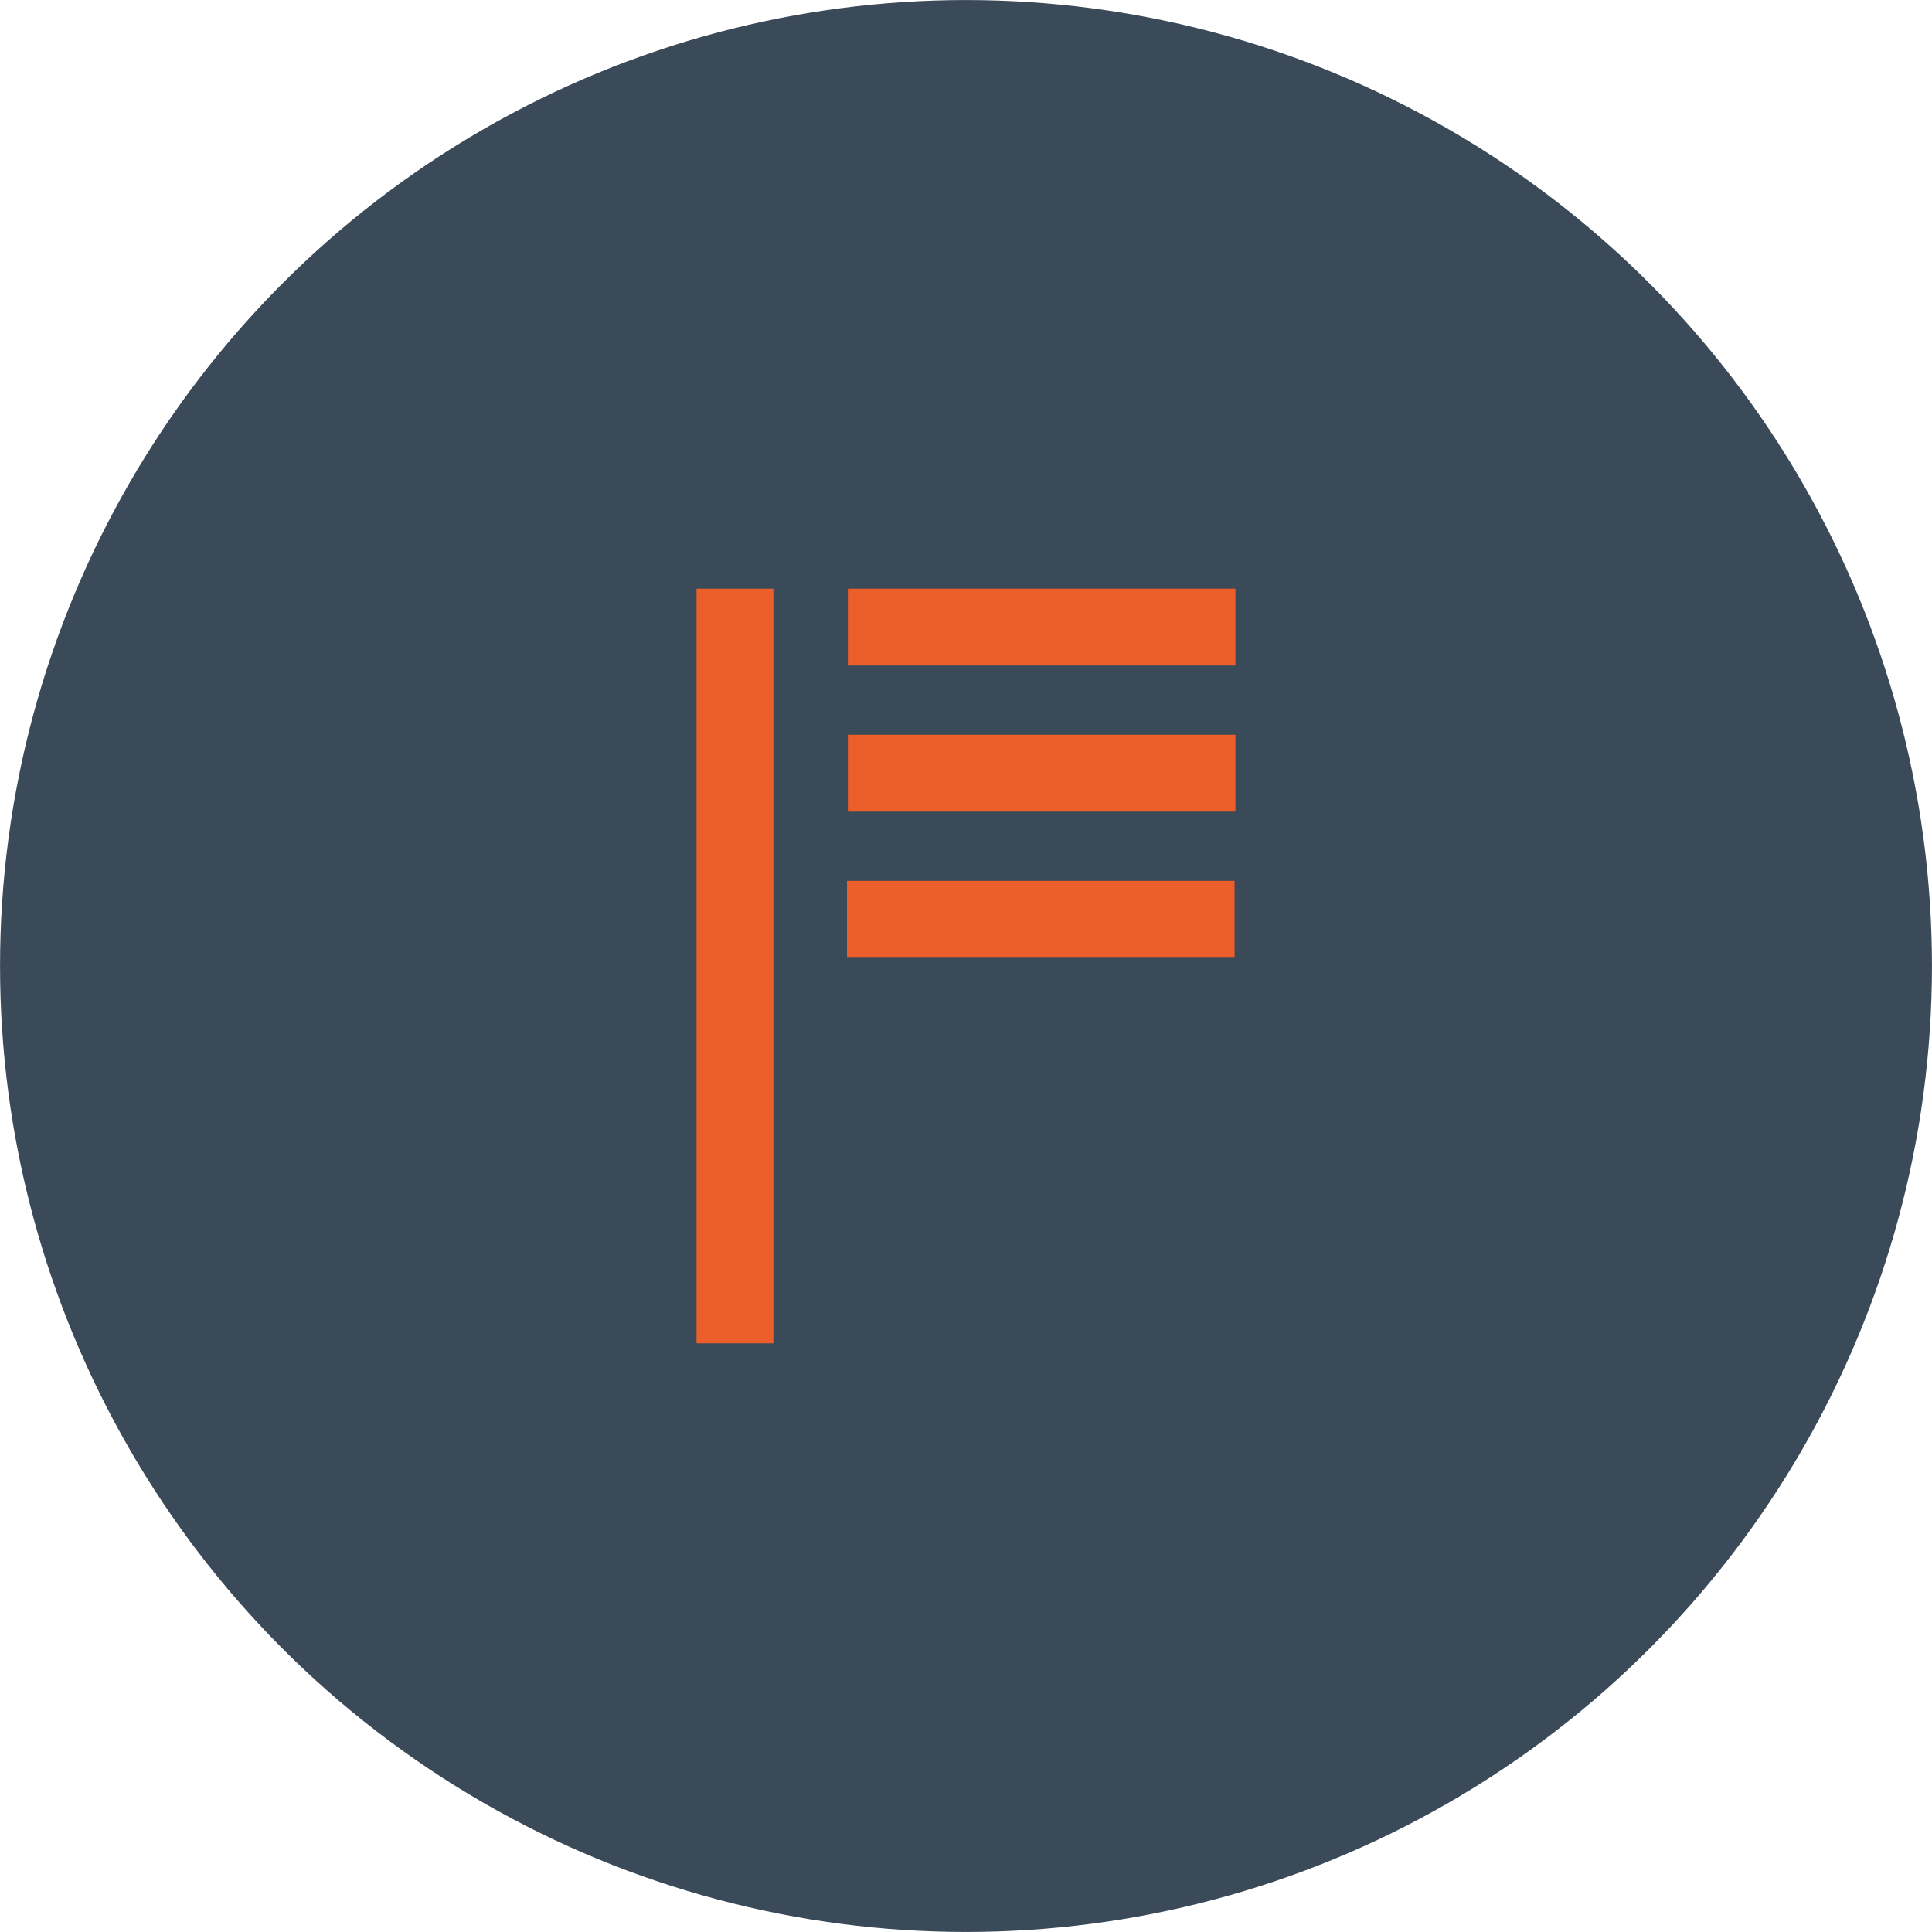 <svg xmlns="http://www.w3.org/2000/svg" xmlns:xlink="http://www.w3.org/1999/xlink" version="1.1" x="0px" y="0px" style="enable-background:new 0 0 100 100;" xml:space="preserve" viewBox="0.21 0.21 99.58 99.58">
<style type="text/css">
	.st0{fill:#21242A;}
	.st1{fill:none;stroke:#FFFFFF;stroke-width:2;stroke-linecap:round;stroke-linejoin:round;stroke-miterlimit:10;}
	.st2{fill:#202328;}
	.st3{clip-path:url(#SVGID_58_);}
	.st4{opacity:0.93;clip-path:url(#SVGID_58_);fill:#32373F;}
	.st5{opacity:0.65;}
	.st6{fill:none;stroke:#009B99;stroke-width:2.586;stroke-miterlimit:10;}
	.st7{fill:none;stroke:#FFFFFF;stroke-width:2;stroke-linecap:round;stroke-miterlimit:10;}
	.st8{clip-path:url(#SVGID_61_);fill:#112743;}
	.st9{fill:none;stroke:#FFFFFF;stroke-width:1.724;stroke-linecap:round;stroke-linejoin:round;stroke-miterlimit:10;}
	.st10{fill:#FFFFFF;}
	.st11{fill-rule:evenodd;clip-rule:evenodd;fill:#FFFFFF;}
	.st12{fill:#56BDB5;}
	.st13{fill-rule:evenodd;clip-rule:evenodd;fill:#56BDB5;}
	.st14{clip-path:url(#SVGID_64_);}
	.st15{opacity:0.93;clip-path:url(#SVGID_64_);fill:#32373F;}
	.st16{clip-path:url(#SVGID_67_);fill:#0A5976;}
	.st17{fill-rule:evenodd;clip-rule:evenodd;fill:#30D2B1;}
	.st18{clip-path:url(#SVGID_70_);}
	.st19{opacity:0.93;clip-path:url(#SVGID_70_);fill:#32373F;}
	.st20{clip-path:url(#SVGID_73_);fill:#32373F;}
	.st21{fill:#2DDF9C;}
	.st22{clip-path:url(#SVGID_77_);fill:#1E3C62;}
	.st23{fill:url(#SVGID_79_);}
	.st24{opacity:0.1;fill:none;stroke:#FFFFFF;stroke-width:0.962;stroke-miterlimit:10;}
	.st25{opacity:0.45;}
	.st26{opacity:0.5;}
	.st27{fill-rule:evenodd;clip-rule:evenodd;fill:#21242A;}
	.st28{fill:none;stroke:#0D9999;stroke-width:3;stroke-miterlimit:10;}
	.st29{fill:url(#SVGID_81_);}
	.st30{fill:url(#SVGID_83_);}
	.st31{fill:url(#SVGID_84_);}
	.st32{fill:url(#SVGID_86_);}
	.st33{fill:url(#SVGID_88_);}
	.st34{fill:url(#SVGID_90_);}
	.st35{fill:url(#SVGID_92_);}
	.st36{fill:url(#SVGID_94_);}
	.st37{fill:url(#SVGID_96_);}
	.st38{fill:url(#SVGID_98_);}
	.st39{fill:url(#SVGID_100_);}
	.st40{fill:url(#SVGID_102_);}
	.st41{fill:url(#SVGID_104_);}
	.st42{fill:url(#SVGID_106_);}
	.st43{fill:url(#SVGID_108_);}
	.st44{fill:url(#SVGID_110_);}
	.st45{fill:url(#SVGID_112_);}
	.st46{fill:url(#SVGID_114_);}
	.st47{fill:url(#SVGID_116_);}
	.st48{fill:url(#SVGID_118_);}
	.st49{fill:url(#SVGID_120_);}
	.st50{fill:url(#SVGID_121_);}
	.st51{fill:url(#SVGID_122_);}
	.st52{fill:url(#SVGID_123_);}
	.st53{fill:url(#SVGID_124_);}
	.st54{fill:url(#SVGID_125_);}
	.st55{fill:url(#SVGID_126_);}
	.st56{fill:url(#SVGID_127_);}
	.st57{fill:url(#SVGID_128_);}
	.st58{fill:url(#SVGID_129_);}
	.st59{opacity:0.75;}
	.st60{fill:none;stroke:#0D9999;stroke-width:2.531;stroke-miterlimit:10;}
	.st61{fill:none;stroke:#5DC1C2;stroke-width:3;stroke-miterlimit:10;}
	.st62{opacity:0.6;}
	.st63{clip-path:url(#SVGID_132_);}
	.st64{fill-rule:evenodd;clip-rule:evenodd;fill:#A83628;}
	.st65{fill:none;stroke:#FFFFFF;stroke-width:1.91;stroke-linecap:round;stroke-linejoin:round;stroke-miterlimit:10;}
	.st66{opacity:0.7;clip-path:url(#SVGID_134_);fill:url(#SVGID_135_);}
	.st67{clip-path:url(#SVGID_138_);}
	.st68{opacity:0.93;clip-path:url(#SVGID_138_);fill:#32373F;}
	.st69{clip-path:url(#SVGID_141_);}
	.st70{opacity:0.93;clip-path:url(#SVGID_141_);fill:#32373F;}
	.st71{clip-path:url(#SVGID_144_);}
	.st72{opacity:0.93;clip-path:url(#SVGID_144_);fill:#32373F;}
	.st73{clip-path:url(#SVGID_146_);}
	.st74{clip-path:url(#SVGID_147_);}
	.st75{clip-path:url(#SVGID_148_);}
	.st76{clip-path:url(#SVGID_149_);}
	.st77{clip-path:url(#SVGID_150_);}
	.st78{opacity:0.93;clip-path:url(#SVGID_152_);fill:#32373F;}
	.st79{clip-path:url(#SVGID_155_);}
	.st80{opacity:0.92;clip-path:url(#SVGID_155_);fill:#424955;}
	.st81{fill:none;stroke:#FFFFFF;stroke-width:1.724;stroke-miterlimit:10;}
	.st82{fill:none;stroke:#FFFFFF;stroke-width:1.724;stroke-linecap:round;stroke-miterlimit:10;}
	.st83{fill:none;stroke:#E2AE3D;stroke-width:2;stroke-miterlimit:10;}
	.st84{clip-path:url(#SVGID_160_);}
	.st85{opacity:0.92;clip-path:url(#SVGID_160_);fill:#424955;}
	.st86{clip-path:url(#SVGID_165_);}
	.st87{opacity:0.92;clip-path:url(#SVGID_165_);fill:#424955;}
	.st88{clip-path:url(#SVGID_170_);}
	.st89{opacity:0.92;clip-path:url(#SVGID_170_);fill:#424955;}
	.st90{fill:none;stroke:#0D9999;stroke-width:2;stroke-miterlimit:10;}
	.st91{clip-path:url(#SVGID_179_);}
	.st92{opacity:0.92;clip-path:url(#SVGID_179_);fill:#424955;}
	.st93{opacity:0.7;fill:url(#SVGID_185_);}
	.st94{opacity:0.7;fill:url(#SVGID_187_);}
	.st95{fill:#606060;}
	.st96{clip-path:url(#SVGID_190_);}
	.st97{opacity:0.93;clip-path:url(#SVGID_190_);fill:#32373F;}
	.st98{clip-path:url(#SVGID_195_);fill:#112743;}
	.st99{clip-path:url(#SVGID_199_);}
	.st100{opacity:0.93;clip-path:url(#SVGID_199_);fill:#32373F;}
	.st101{clip-path:url(#SVGID_205_);fill:#0A5976;}
	.st102{clip-path:url(#SVGID_208_);}
	.st103{opacity:0.93;clip-path:url(#SVGID_208_);fill:#32373F;}
	.st104{clip-path:url(#SVGID_213_);fill:#32373F;}
	.st105{clip-path:url(#SVGID_217_);fill:#1E3C62;}
	.st106{fill:url(#SVGID_219_);}
	.st107{opacity:0.7;fill:url(#SVGID_221_);}
	.st108{opacity:0.7;fill:url(#SVGID_223_);}
	.st109{clip-path:url(#SVGID_227_);}
	.st110{clip-path:url(#SVGID_231_);}
	.st111{clip-path:url(#SVGID_233_);}
	.st112{clip-path:url(#SVGID_235_);}
	.st113{clip-path:url(#SVGID_237_);}
	.st114{opacity:0.7;fill:url(#SVGID_239_);}
	.st115{opacity:0.7;fill:url(#SVGID_241_);}
	.st116{opacity:0.3;}
	.st117{clip-path:url(#SVGID_245_);}
	.st118{opacity:0.92;clip-path:url(#SVGID_245_);fill:#424955;}
	.st119{clip-path:url(#SVGID_255_);}
	.st120{opacity:0.92;clip-path:url(#SVGID_255_);fill:#424955;}
	.st121{clip-path:url(#SVGID_263_);}
	.st122{opacity:0.92;clip-path:url(#SVGID_263_);fill:#424955;}
	.st123{clip-path:url(#SVGID_268_);}
	.st124{opacity:0.92;clip-path:url(#SVGID_268_);fill:#424955;}
	.st125{clip-path:url(#SVGID_280_);}
	.st126{opacity:0.04;fill:#FFFFFF;}
	.st127{opacity:0.15;fill:none;stroke:#FFFFFF;stroke-miterlimit:10;}
	.st128{opacity:0.3;fill:#FFFFFF;}
	.st129{opacity:0.06;fill:none;stroke:#FFFFFF;stroke-miterlimit:10;}
	.st130{opacity:0.15;fill:none;stroke:#FFFFFF;stroke-width:0.962;stroke-miterlimit:10;}
	.st131{fill:none;stroke:#FFFFFF;stroke-linecap:round;stroke-linejoin:round;stroke-miterlimit:10;}
	.st132{fill:none;}
	.st133{clip-path:url(#SVGID_283_);}
	.st134{opacity:0.65;fill:#21242A;}
	.st135{fill:none;stroke:#EAAB00;stroke-width:3;stroke-miterlimit:10;}
	.st136{opacity:0.7;fill:url(#SVGID_284_);}
	.st137{opacity:0.7;fill:url(#SVGID_286_);}
	.st138{clip-path:url(#SVGID_290_);}
	.st139{opacity:0.93;clip-path:url(#SVGID_290_);fill:#32373F;}
	.st140{clip-path:url(#SVGID_292_);}
	.st141{clip-path:url(#SVGID_294_);}
	.st142{clip-path:url(#SVGID_296_);}
	.st143{opacity:0.7;fill:url(#SVGID_298_);}
	.st144{opacity:0.7;fill:url(#SVGID_299_);}
	.st145{fill-rule:evenodd;clip-rule:evenodd;fill:#5BB7AF;}
	.st146{clip-path:url(#SVGID_302_);}
	.st147{fill:#E97865;}
	.st148{fill:#276076;}
	.st149{clip-path:url(#SVGID_306_);}
	.st150{fill-rule:evenodd;clip-rule:evenodd;fill:#FAFAFB;}
	.st151{fill-rule:evenodd;clip-rule:evenodd;fill:#276076;}
	.st152{fill-rule:evenodd;clip-rule:evenodd;fill:#88ADB8;}
	.st153{clip-path:url(#SVGID_308_);}
	.st154{clip-path:url(#SVGID_309_);}
	.st155{clip-path:url(#SVGID_310_);}
	.st156{clip-path:url(#SVGID_312_);}
	.st157{opacity:0.93;clip-path:url(#SVGID_312_);fill:#32373F;}
	.st158{clip-path:url(#SVGID_314_);}
	.st159{opacity:0.3;fill:none;stroke:#EFEFEF;stroke-miterlimit:10;}
	.st160{clip-path:url(#SVGID_316_);}
	.st161{opacity:0.93;clip-path:url(#SVGID_316_);fill:#32373F;}
	.st162{opacity:0.65;fill:#FFFFFF;}
	.st163{clip-path:url(#SVGID_320_);}
	.st164{opacity:0.93;clip-path:url(#SVGID_320_);fill:#32373F;}
	.st165{clip-path:url(#SVGID_324_);}
	.st166{clip-path:url(#SVGID_326_);}
	.st167{clip-path:url(#SVGID_328_);}
	.st168{opacity:0.7;fill:url(#SVGID_329_);}
	.st169{opacity:0.7;fill:url(#SVGID_330_);}
	.st170{clip-path:url(#SVGID_332_);}
	.st171{clip-path:url(#SVGID_334_);}
	.st172{fill:#16181D;}
	.st173{fill:none;stroke:#0D9999;stroke-width:2.14;stroke-miterlimit:10;}
	.st174{clip-path:url(#SVGID_336_);}
	.st175{opacity:0.92;clip-path:url(#SVGID_336_);fill:#424955;}
	.st176{fill:none;stroke:#22B273;stroke-width:3;stroke-linecap:round;stroke-miterlimit:10;}
	.st177{fill:none;stroke:#FFFFFF;stroke-width:3;stroke-linecap:round;stroke-miterlimit:10;}
	.st178{opacity:0.1;fill:none;stroke:#FFFFFF;stroke-width:0.909;stroke-miterlimit:10;}
	.st179{clip-path:url(#SVGID_345_);}
	.st180{opacity:0.93;clip-path:url(#SVGID_345_);fill:#32373F;}
	.st181{clip-path:url(#SVGID_350_);}
	.st182{opacity:0.93;clip-path:url(#SVGID_350_);fill:#32373F;}
	.st183{clip-path:url(#SVGID_356_);}
	.st184{opacity:0.93;clip-path:url(#SVGID_356_);fill:#32373F;}
	.st185{clip-path:url(#SVGID_360_);fill:#112743;}
	.st186{clip-path:url(#SVGID_363_);fill:#0A5976;}
	.st187{clip-path:url(#SVGID_368_);fill:#32373F;}
	.st188{clip-path:url(#SVGID_372_);fill:#1E3C62;}
	.st189{clip-path:url(#SVGID_375_);fill:#192241;}
	.st190{opacity:0.99;clip-path:url(#SVGID_378_);fill:#21242A;}
	.st191{fill:none;stroke:#EAAB00;stroke-width:2;stroke-miterlimit:10;}
	.st192{fill:url(#SVGID_380_);}
	.st193{fill:#4A83FF;}
	.st194{fill-rule:evenodd;clip-rule:evenodd;fill:#112743;}
	.st195{fill-rule:evenodd;clip-rule:evenodd;fill:#0A5976;}
	.st196{fill-rule:evenodd;clip-rule:evenodd;fill:#1E3C62;}
	.st197{fill:url(#SVGID_381_);}
	.st198{fill-rule:evenodd;clip-rule:evenodd;fill:#192241;}
	.st199{fill-rule:evenodd;clip-rule:evenodd;fill:#32373F;}
	.st200{clip-path:url(#SVGID_383_);}
	.st201{opacity:0.93;clip-path:url(#SVGID_383_);fill:#32373F;}
	.st202{clip-path:url(#SVGID_385_);}
	.st203{fill:url(#SVGID_388_);}
	.st204{clip-path:url(#SVGID_390_);}
	.st205{opacity:0.93;clip-path:url(#SVGID_390_);fill:#32373F;}
	.st206{clip-path:url(#SVGID_392_);}
	.st207{clip-path:url(#SVGID_394_);}
	.st208{opacity:0.93;clip-path:url(#SVGID_394_);fill:#32373F;}
	.st209{clip-path:url(#SVGID_396_);}
	.st210{clip-path:url(#SVGID_400_);}
	.st211{opacity:0.92;clip-path:url(#SVGID_400_);fill:#424955;}
	.st212{opacity:0.92;clip-path:url(#SVGID_408_);fill:#424955;}
	.st213{clip-path:url(#SVGID_414_);}
	.st214{opacity:0.92;clip-path:url(#SVGID_414_);fill:#424955;}
	.st215{opacity:0.7;fill:url(#SVGID_421_);}
	.st216{opacity:0.7;fill:url(#SVGID_422_);}
	.st217{clip-path:url(#SVGID_424_);}
	.st218{clip-path:url(#SVGID_428_);}
	.st219{opacity:0.93;clip-path:url(#SVGID_428_);fill:#32373F;}
	.st220{clip-path:url(#SVGID_432_);}
	.st221{clip-path:url(#SVGID_434_);}
	.st222{clip-path:url(#SVGID_436_);}
	.st223{opacity:0.7;fill:url(#SVGID_437_);}
	.st224{opacity:0.7;fill:url(#SVGID_438_);}
	.st225{clip-path:url(#SVGID_440_);}
	.st226{clip-path:url(#SVGID_442_);}
	.st227{fill:#009B99;stroke:#009B99;stroke-width:0.896;stroke-miterlimit:10;}
	.st228{opacity:0.15;fill:none;stroke:#FFFFFF;stroke-width:1.342;stroke-miterlimit:10;}
	.st229{clip-path:url(#SVGID_444_);}
	.st230{fill:url(#SVGID_445_);}
	.st231{clip-path:url(#SVGID_449_);}
	.st232{opacity:0.92;clip-path:url(#SVGID_449_);fill:#424955;}
	.st233{clip-path:url(#SVGID_457_);}
	.st234{opacity:0.92;clip-path:url(#SVGID_457_);fill:#424955;}
	.st235{clip-path:url(#SVGID_465_);}
	.st236{opacity:0.92;clip-path:url(#SVGID_465_);fill:#424955;}
	.st237{clip-path:url(#SVGID_473_);}
	.st238{opacity:0.92;clip-path:url(#SVGID_473_);fill:#424955;}
	.st239{opacity:0.7;fill:url(#SVGID_480_);}
	.st240{opacity:0.7;fill:url(#SVGID_481_);}
	.st241{fill-rule:evenodd;clip-rule:evenodd;fill:#3B8287;}
	.st242{fill:url(#SVGID_492_);}
	.st243{fill-rule:evenodd;clip-rule:evenodd;fill:#1B2634;}
	.st244{fill-rule:evenodd;clip-rule:evenodd;fill:#0E233E;}
	.st245{fill-rule:evenodd;clip-rule:evenodd;fill:#1A233F;}
	.st246{fill:#F1C145;}
	.st247{fill-rule:evenodd;clip-rule:evenodd;fill:#26272E;}
	.st248{fill-rule:evenodd;clip-rule:evenodd;fill:#0D1E33;}
	.st249{fill-rule:evenodd;clip-rule:evenodd;fill:#061B31;}
	.st250{fill-rule:evenodd;clip-rule:evenodd;fill:#0E2035;}
	.st251{fill-rule:evenodd;clip-rule:evenodd;fill:#162741;}
	.st252{fill:#83B8E3;}
	.st253{fill-rule:evenodd;clip-rule:evenodd;fill:#0F2541;}
	.st254{fill-rule:evenodd;clip-rule:evenodd;fill:#3B4A58;}
	.st255{fill:#75B1AF;}
	.st256{fill:#EFC574;}
	.st257{fill:#6CDAA0;}
	.st258{fill:#CE7152;}
	.st259{fill:#DEFCD5;}
	.st260{fill:#EC5E2A;}
	.st261{fill:#5585F6;}
	.st262{fill:#74C2DA;}
</style>
<g id="Layer_1">
	<circle class="st254" cx="50" cy="50" r="49.788"/>
	<g>
		<rect x="36.112" y="30.552" class="st260" width="3.962" height="38.896"/>
		
			<rect x="51.919" y="22.544" transform="matrix(2.089091e-11 -1 1 2.089091e-11 21.367 86.432)" class="st260" width="3.962" height="19.977"/>
		
			<rect x="51.875" y="37.603" transform="matrix(2.525275e-11 -1 1 2.525275e-11 6.264 101.448)" class="st260" width="3.962" height="19.977"/>
		
			<rect x="51.919" y="30.074" transform="matrix(2.089091e-11 -1 1 2.089091e-11 13.837 93.962)" class="st260" width="3.962" height="19.977"/>
	</g>
</g>
<g id="Layer_2">
</g>
</svg>